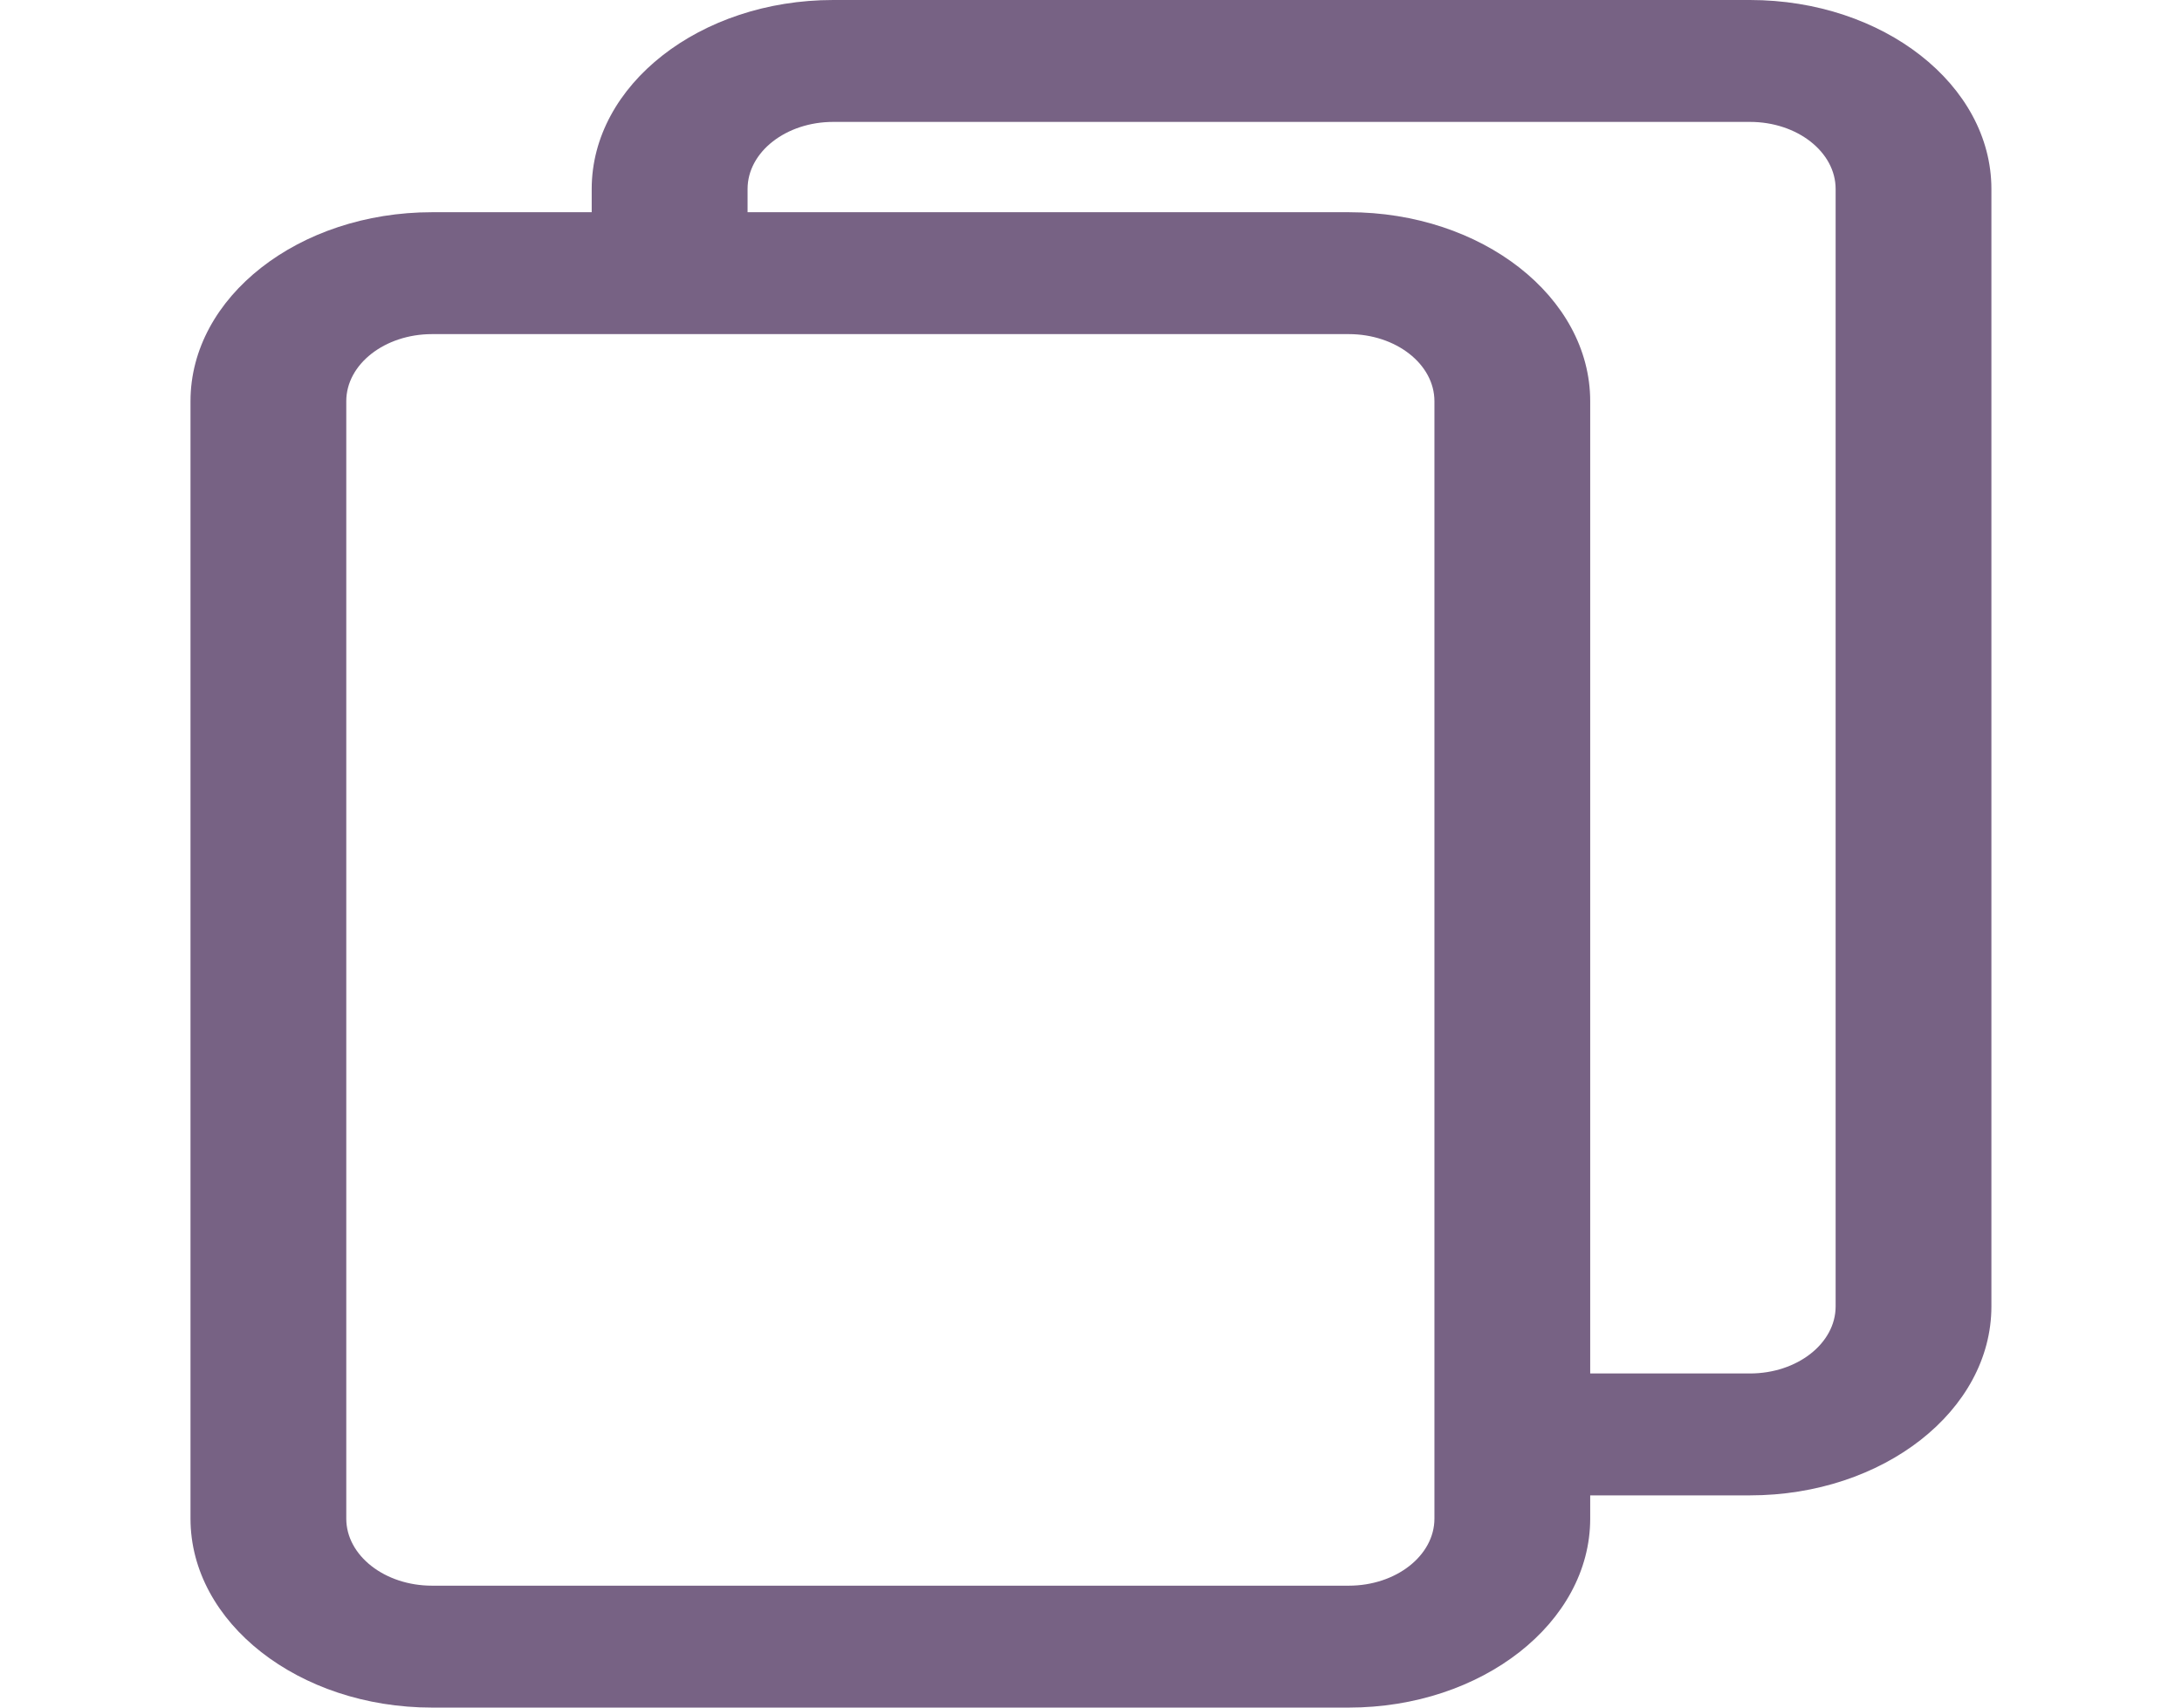 <svg width="23" height="18" viewBox="0 0 23 18" fill="none" xmlns="http://www.w3.org/2000/svg">
<g clip-path="url(#clip0_1050_691)">
<path d="M18.446 0H8.783C7.379 0 6.237 0.894 6.237 1.992V2.237H4.554C3.15 2.237 2.008 3.13 2.008 4.229V16.008C2.008 17.106 3.15 18 4.554 18H14.217C15.62 18 16.762 17.106 16.762 16.008V15.763H18.446C19.849 15.763 20.991 14.87 20.991 13.771V1.992C20.991 0.894 19.849 0 18.446 0ZM15.12 16.008C15.12 16.398 14.715 16.715 14.217 16.715H4.554C4.056 16.715 3.65 16.398 3.65 16.008V4.229C3.65 3.839 4.056 3.522 4.554 3.522H14.217C14.715 3.522 15.12 3.839 15.12 4.229V16.008H15.12ZM19.349 13.771C19.349 14.161 18.944 14.478 18.446 14.478H16.762V4.229C16.762 3.13 15.62 2.237 14.217 2.237H7.88V1.992C7.88 1.602 8.285 1.285 8.783 1.285H18.446C18.944 1.285 19.349 1.602 19.349 1.992V13.771Z" fill="#776284"/>
</g>
<defs>
<clipPath id="clip0_1050_691">
<rect width="23" height="18" fill="white"/>
</clipPath>
</defs>
</svg>
